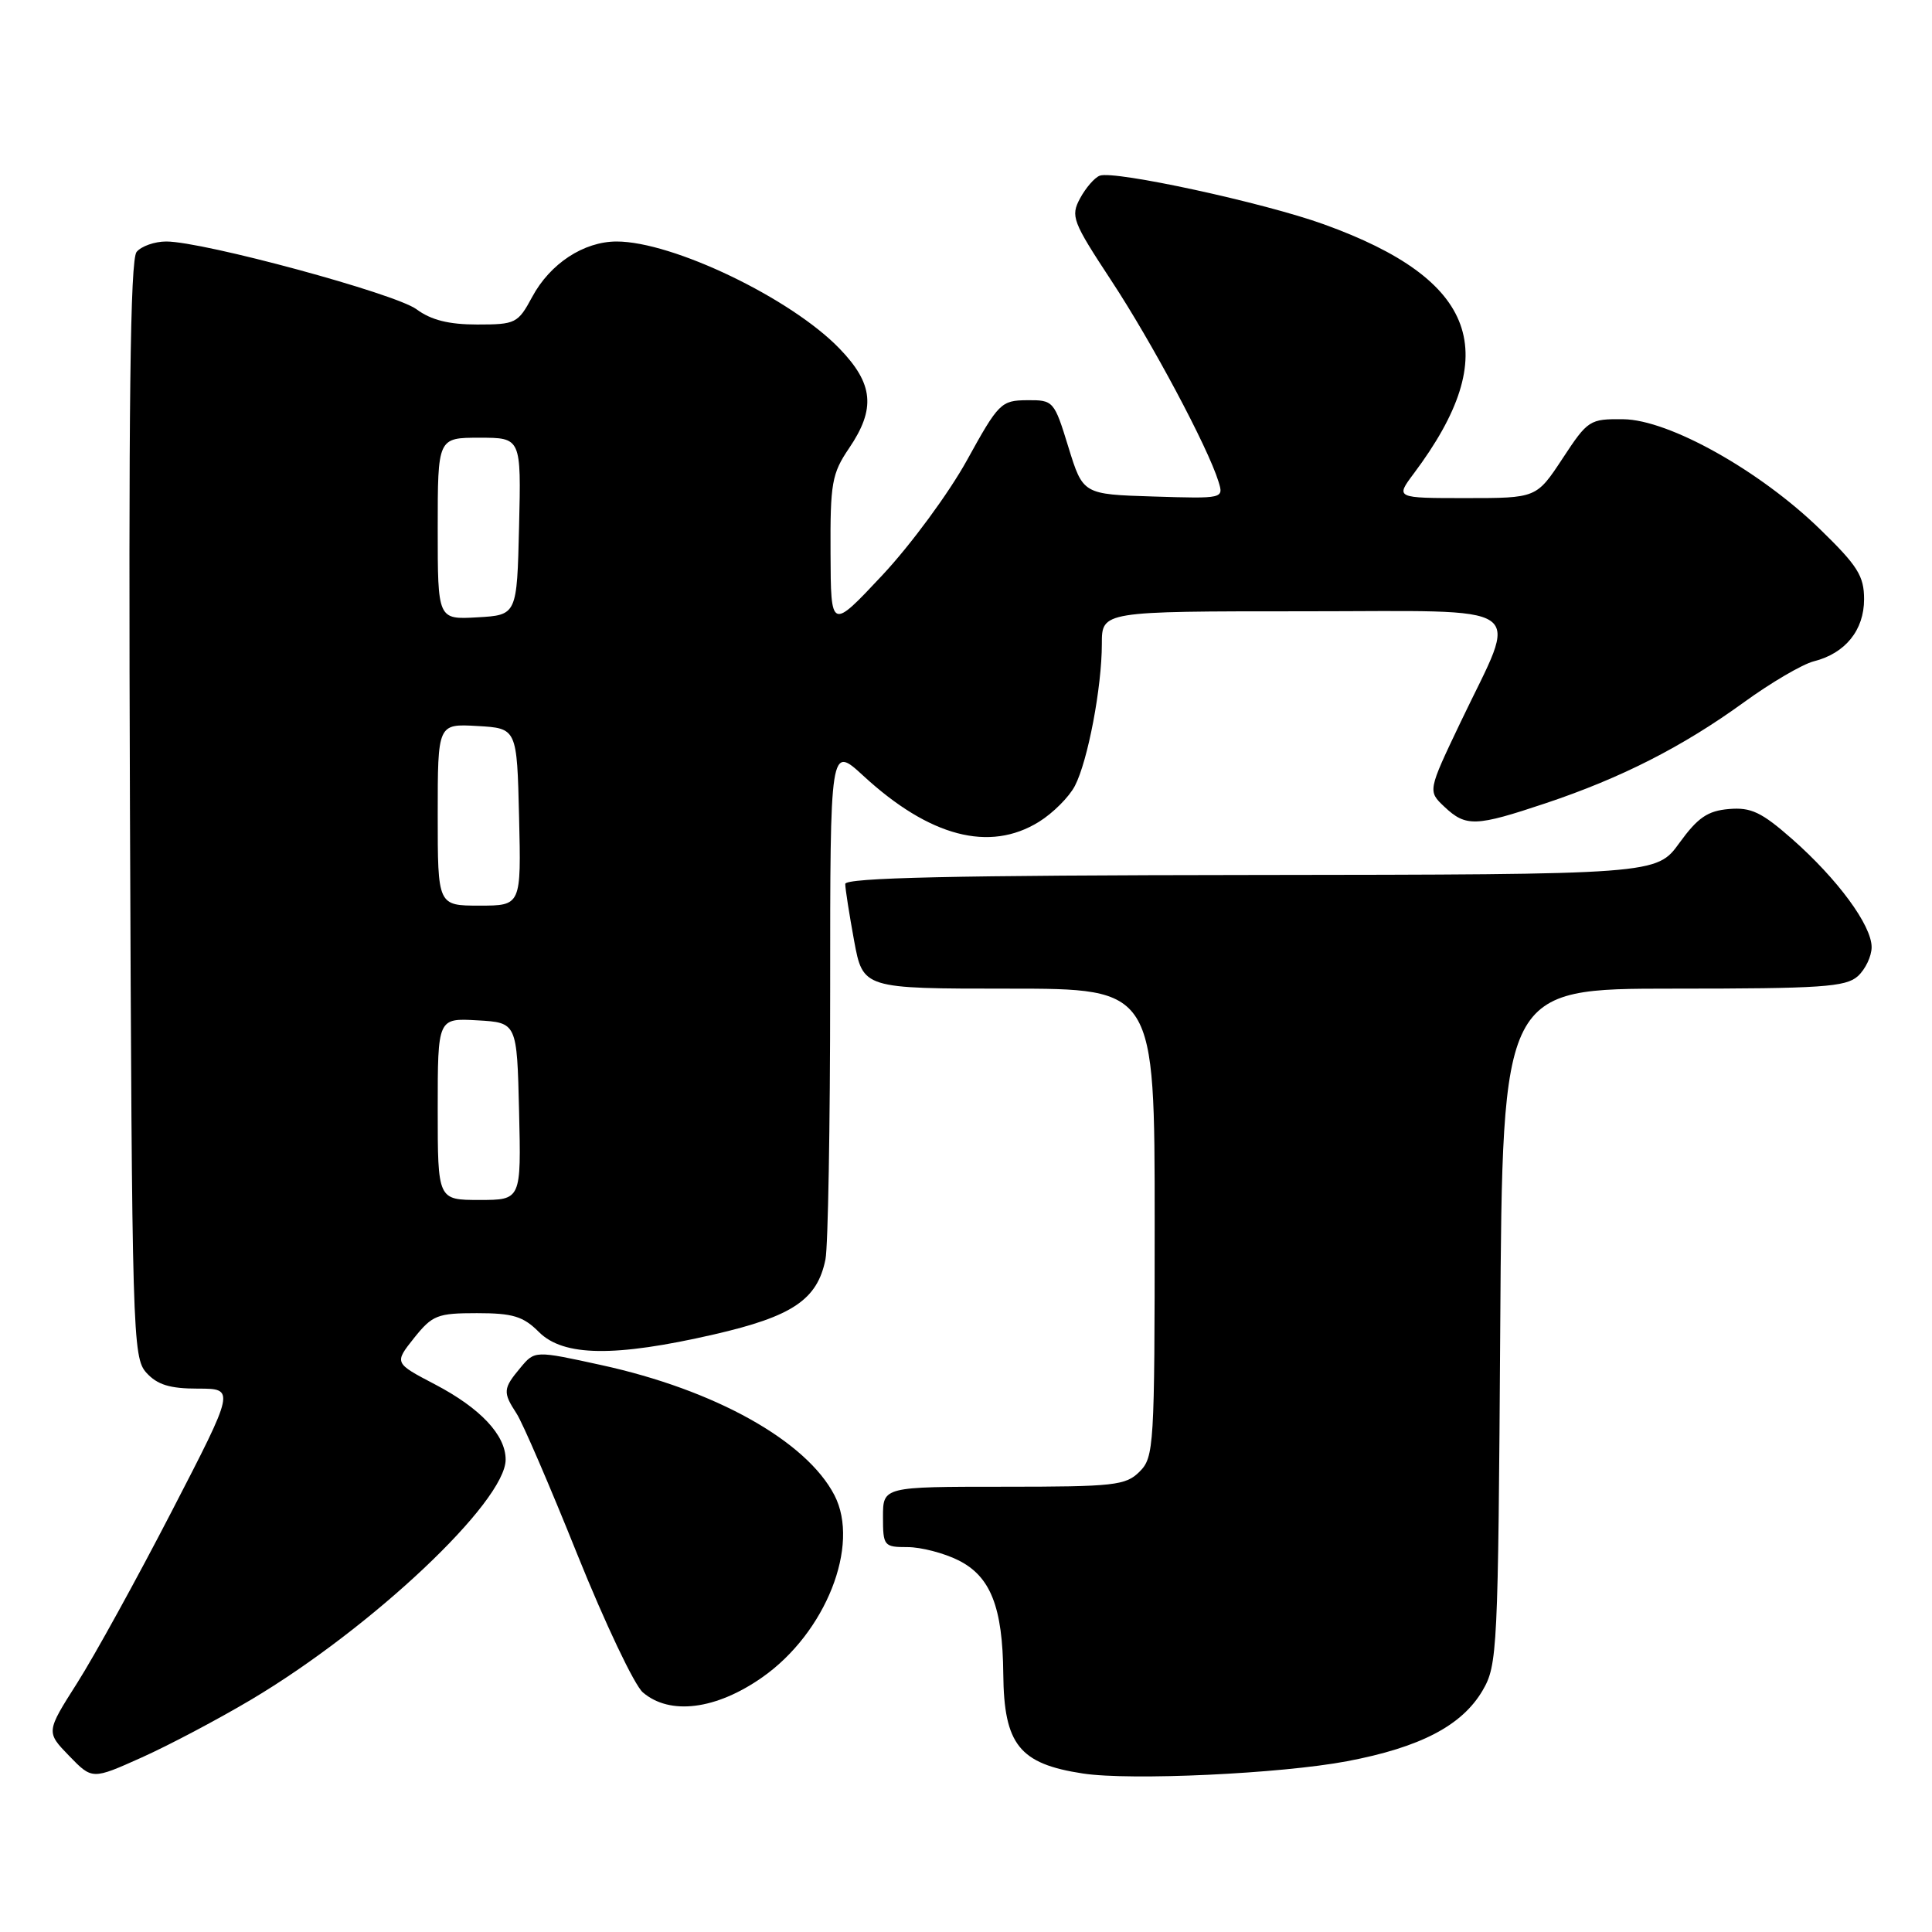 <?xml version="1.0" encoding="UTF-8" standalone="no"?>
<!DOCTYPE svg PUBLIC "-//W3C//DTD SVG 1.1//EN" "http://www.w3.org/Graphics/SVG/1.1/DTD/svg11.dtd" >
<svg xmlns="http://www.w3.org/2000/svg" xmlns:xlink="http://www.w3.org/1999/xlink" version="1.1" viewBox="0 0 256 256">
 <g >
 <path fill="currentColor"
d=" M 33.28 225.21 C 49.31 215.68 67.00 198.99 67.00 193.40 C 67.00 190.15 63.65 186.59 57.66 183.45 C 52.23 180.61 52.23 180.61 54.86 177.30 C 57.29 174.26 57.95 174.00 63.20 174.00 C 67.96 174.00 69.33 174.42 71.41 176.50 C 74.66 179.75 81.46 179.84 94.60 176.82 C 105.01 174.43 108.31 172.21 109.38 166.86 C 109.72 165.15 110.00 149.12 110.00 131.25 C 110.00 98.75 110.00 98.75 114.40 102.80 C 123.16 110.87 131.10 112.96 137.66 108.90 C 139.52 107.75 141.67 105.60 142.43 104.13 C 144.15 100.81 146.00 91.05 146.00 85.32 C 146.00 81.00 146.00 81.00 172.61 81.00 C 203.39 81.00 201.26 79.51 193.55 95.66 C 189.18 104.82 189.18 104.82 191.40 106.91 C 194.25 109.59 195.53 109.54 204.82 106.43 C 214.84 103.08 222.96 98.94 231.06 93.07 C 234.66 90.45 238.84 88.01 240.33 87.63 C 244.51 86.58 247.00 83.51 247.00 79.40 C 247.00 76.32 246.15 74.97 241.19 70.15 C 233.19 62.36 221.15 55.62 215.10 55.55 C 210.64 55.50 210.40 55.65 207.05 60.75 C 203.59 66.00 203.59 66.00 194.25 66.00 C 184.90 66.00 184.90 66.00 187.33 62.75 C 199.30 46.78 195.80 37.07 175.41 29.72 C 167.47 26.85 147.62 22.55 145.72 23.28 C 145.03 23.54 143.86 24.90 143.11 26.29 C 141.84 28.66 142.11 29.35 147.24 37.16 C 152.61 45.31 160.03 59.22 161.45 63.79 C 162.16 66.07 162.15 66.08 152.83 65.79 C 143.50 65.50 143.50 65.50 141.57 59.25 C 139.68 53.10 139.59 53.00 136.07 53.03 C 132.65 53.06 132.31 53.40 128.13 60.98 C 125.73 65.33 120.69 72.18 116.93 76.20 C 110.09 83.50 110.09 83.50 110.05 73.29 C 110.00 64.02 110.23 62.75 112.50 59.40 C 116.06 54.16 115.75 50.86 111.25 46.20 C 104.81 39.52 89.14 32.00 81.70 32.00 C 77.34 32.01 72.89 34.93 70.52 39.34 C 68.63 42.85 68.32 43.00 63.23 43.00 C 59.47 43.00 57.12 42.41 55.19 40.98 C 52.36 38.89 26.93 32.00 22.03 32.00 C 20.50 32.00 18.73 32.62 18.10 33.38 C 17.25 34.40 17.02 53.82 17.22 107.28 C 17.49 176.97 17.57 179.87 19.40 181.90 C 20.85 183.49 22.50 184.00 26.23 184.00 C 31.16 184.00 31.16 184.00 22.76 200.25 C 18.14 209.19 12.50 219.43 10.23 223.00 C 6.10 229.50 6.10 229.50 9.16 232.66 C 12.22 235.82 12.22 235.82 18.79 232.87 C 22.40 231.25 28.92 227.80 33.28 225.21 Z  M 178.50 233.37 C 188.21 231.53 193.72 228.65 196.45 224.00 C 198.42 220.63 198.51 218.79 198.79 175.75 C 199.08 131.00 199.08 131.00 221.71 131.00 C 241.37 131.00 244.58 130.78 246.17 129.35 C 247.18 128.43 248.00 126.70 248.00 125.50 C 248.00 122.61 243.49 116.48 237.46 111.17 C 233.41 107.61 232.02 106.95 229.09 107.20 C 226.27 107.44 224.97 108.33 222.53 111.69 C 219.50 115.88 219.50 115.88 165.75 115.94 C 126.37 115.98 112.00 116.30 112.00 117.13 C 112.00 117.76 112.53 121.13 113.17 124.63 C 114.35 131.00 114.35 131.00 133.67 131.00 C 153.00 131.00 153.00 131.00 153.00 162.00 C 153.00 191.67 152.91 193.09 151.00 195.00 C 149.17 196.83 147.67 197.00 133.00 197.00 C 117.00 197.00 117.00 197.00 117.00 201.00 C 117.00 204.85 117.13 205.00 120.25 205.00 C 122.04 205.00 125.08 205.79 127.00 206.75 C 131.26 208.88 132.86 212.94 132.94 221.82 C 133.03 231.17 135.07 233.72 143.50 235.00 C 149.82 235.96 169.73 235.03 178.50 233.37 Z  M 101.01 222.25 C 109.41 216.36 114.00 204.77 110.57 198.13 C 106.84 190.92 94.75 184.17 79.68 180.88 C 70.86 178.95 70.86 178.95 68.96 181.23 C 66.65 183.99 66.61 184.48 68.44 187.29 C 69.24 188.50 72.87 196.93 76.51 206.00 C 80.16 215.07 84.06 223.29 85.18 224.25 C 88.76 227.32 94.88 226.55 101.01 222.25 Z  M 58.00 146.95 C 58.00 134.90 58.00 134.90 63.25 135.20 C 68.50 135.50 68.50 135.50 68.78 147.25 C 69.06 159.00 69.06 159.00 63.53 159.00 C 58.00 159.00 58.00 159.00 58.00 146.95 Z  M 58.00 107.95 C 58.00 95.90 58.00 95.90 63.25 96.20 C 68.50 96.50 68.50 96.50 68.78 108.25 C 69.06 120.00 69.06 120.00 63.53 120.00 C 58.00 120.00 58.00 120.00 58.00 107.95 Z  M 58.00 70.05 C 58.00 58.00 58.00 58.00 63.53 58.00 C 69.06 58.00 69.06 58.00 68.78 69.75 C 68.50 81.50 68.50 81.50 63.25 81.80 C 58.00 82.10 58.00 82.10 58.00 70.05 Z "/>
</g>
</svg>